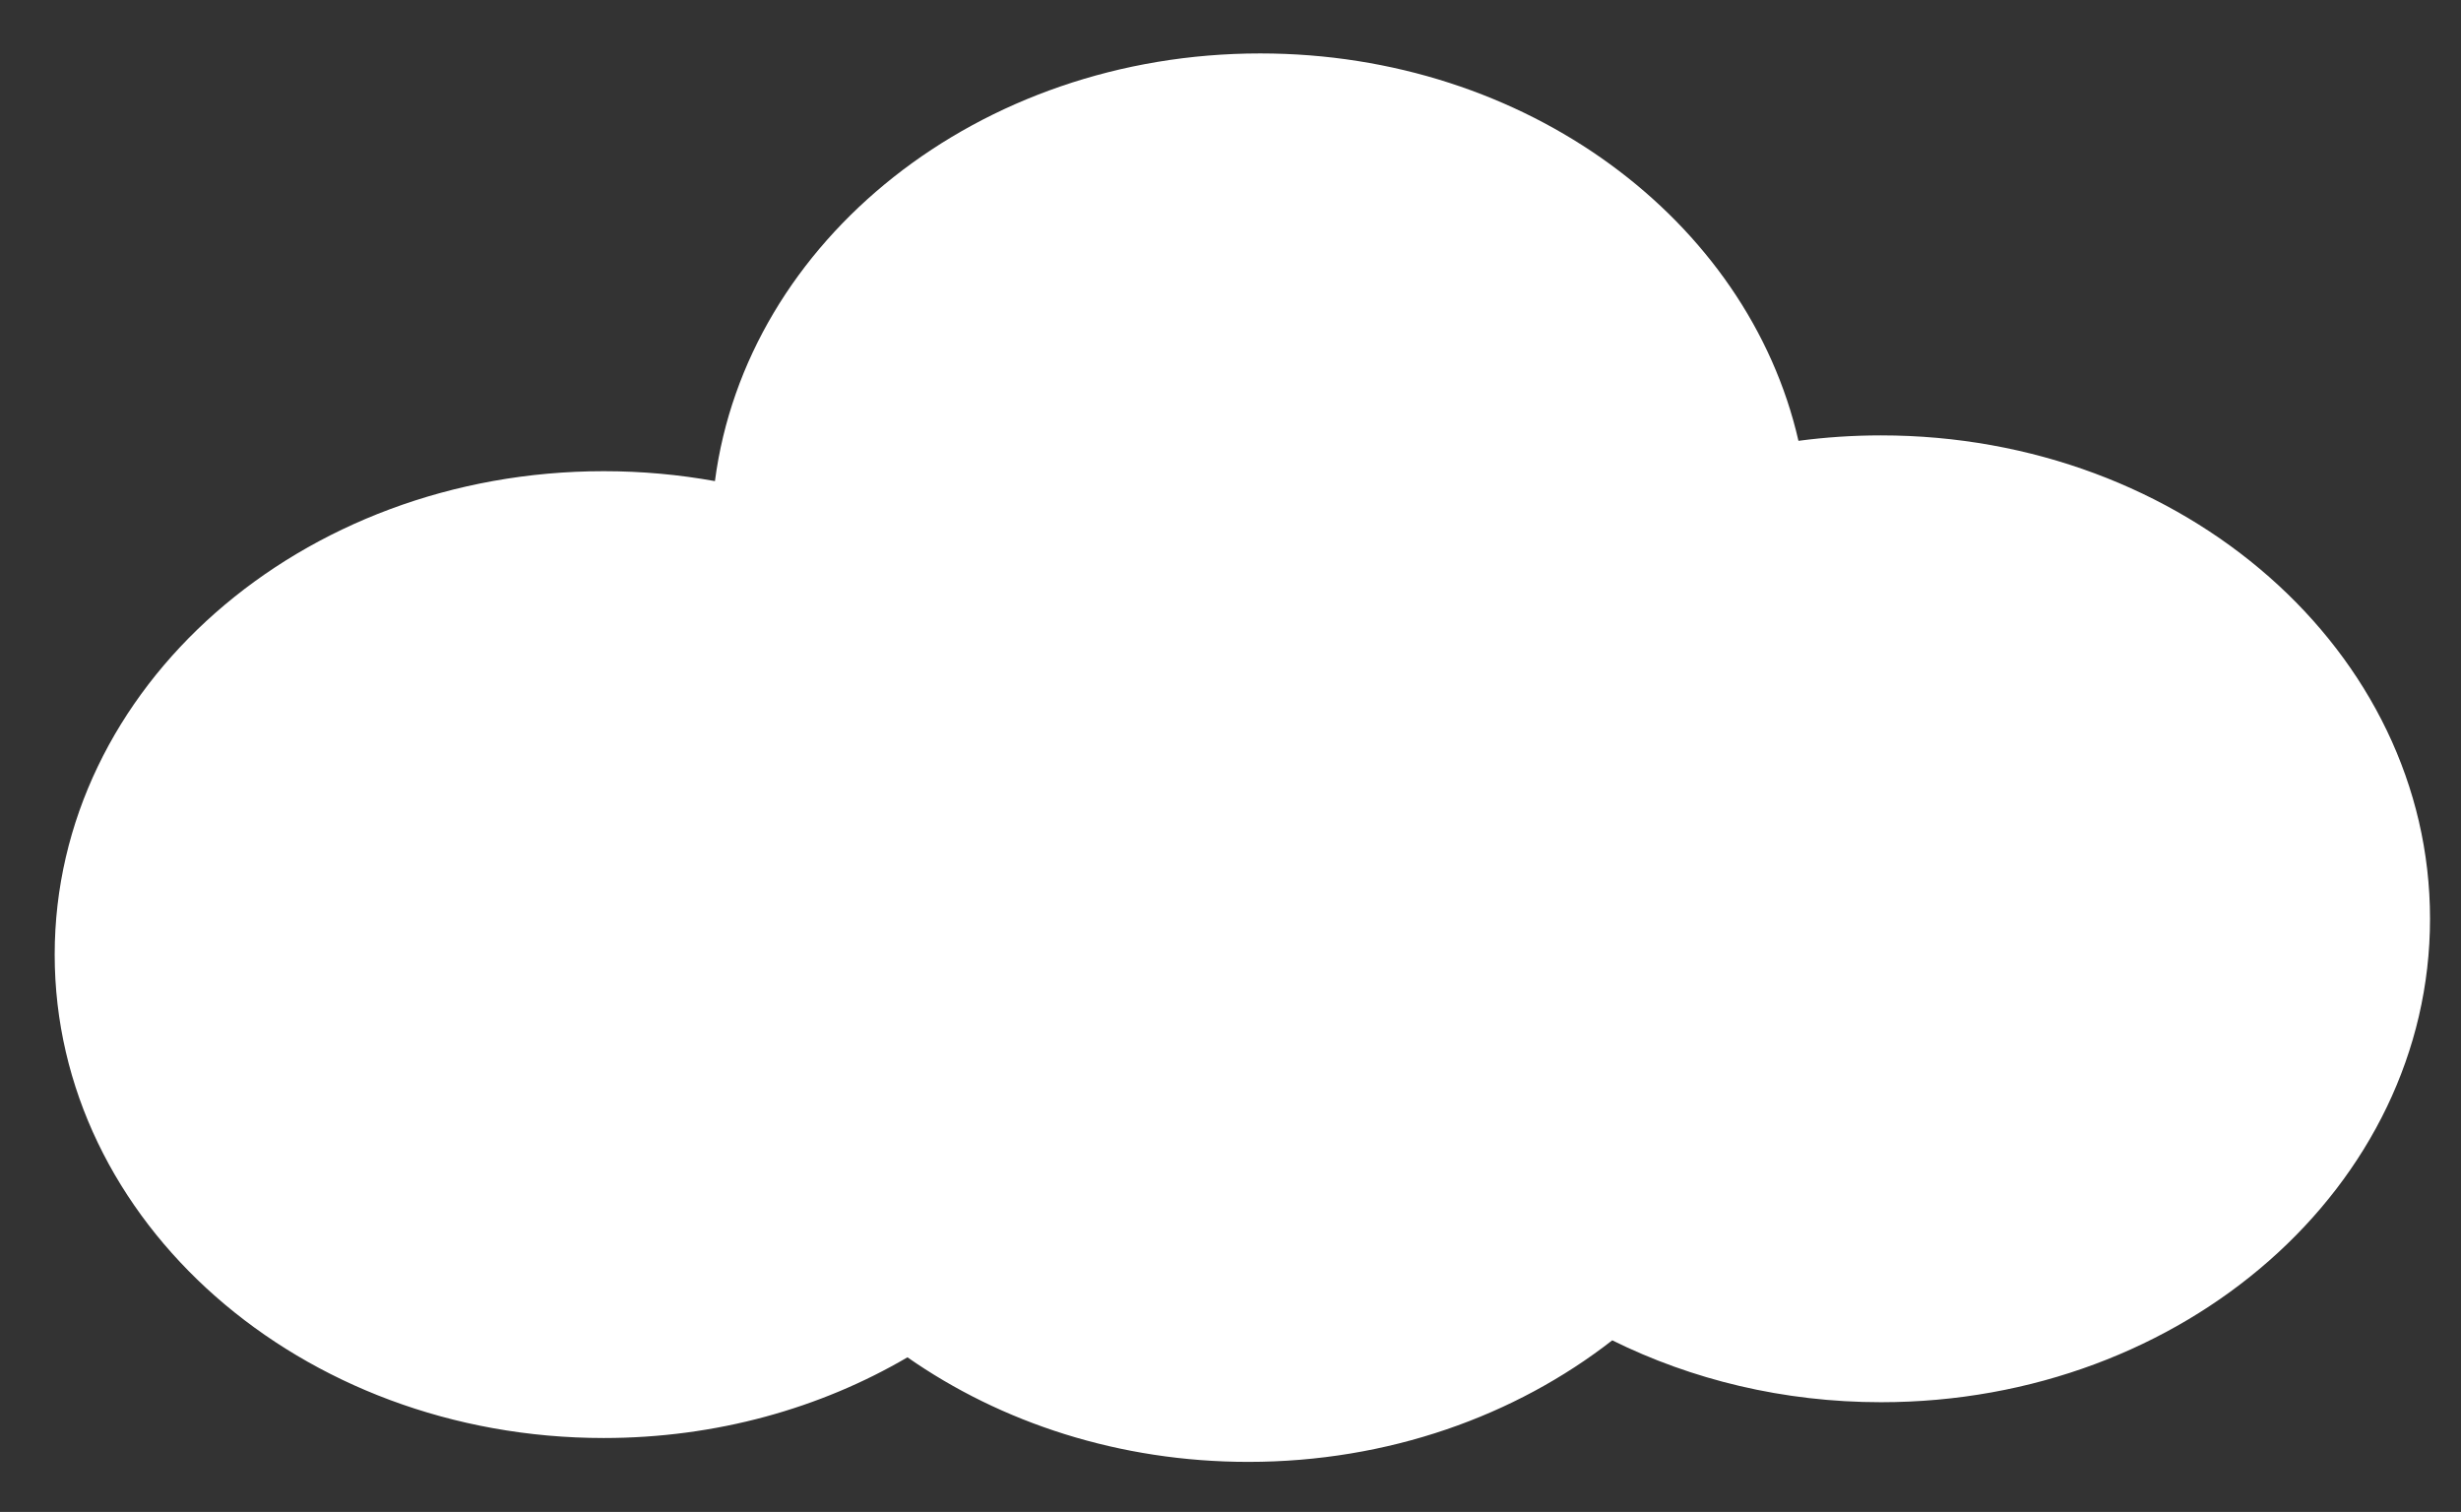 <?xml version="1.0" encoding="utf-8"?>
<!-- Generator: Adobe Illustrator 15.0.2, SVG Export Plug-In . SVG Version: 6.00 Build 0)  -->
<!DOCTYPE svg PUBLIC "-//W3C//DTD SVG 1.0//EN" "http://www.w3.org/TR/2001/REC-SVG-20010904/DTD/svg10.dtd">
<svg version="1.0" id="Layer_1" xmlns="http://www.w3.org/2000/svg" xmlns:xlink="http://www.w3.org/1999/xlink" x="0px" y="0px"
	 width="364.285px" height="223.809px" viewBox="0 0 364.285 223.809" enable-background="new 0 0 364.285 223.809"
	 xml:space="preserve">
<rect x="0" y="0" width="364.285" height="223.809" fill="#333333" stroke="none"/>
<path fill="#FFFFFF" d="M278.425,64.449c-4.149,0-8.227,0.277-12.211,0.806c-7.486-32.711-40.306-57.346-79.665-57.346
	c-41.717,0-76.073,27.676-80.722,63.309c-5.314-0.962-10.818-1.469-16.457-1.469c-44.886,0-81.274,32.038-81.274,71.558
	c0,39.52,36.389,71.558,81.274,71.558c16.627,0,32.08-4.403,44.956-11.946c13.863,9.684,31.385,15.48,50.455,15.48
	c20.671,0,39.526-6.805,53.868-17.994c11.761,5.823,25.322,9.16,39.775,9.16c44.888,0,81.276-32.037,81.276-71.559
	C359.701,96.486,323.312,64.449,278.425,64.449z"/>
</svg>
